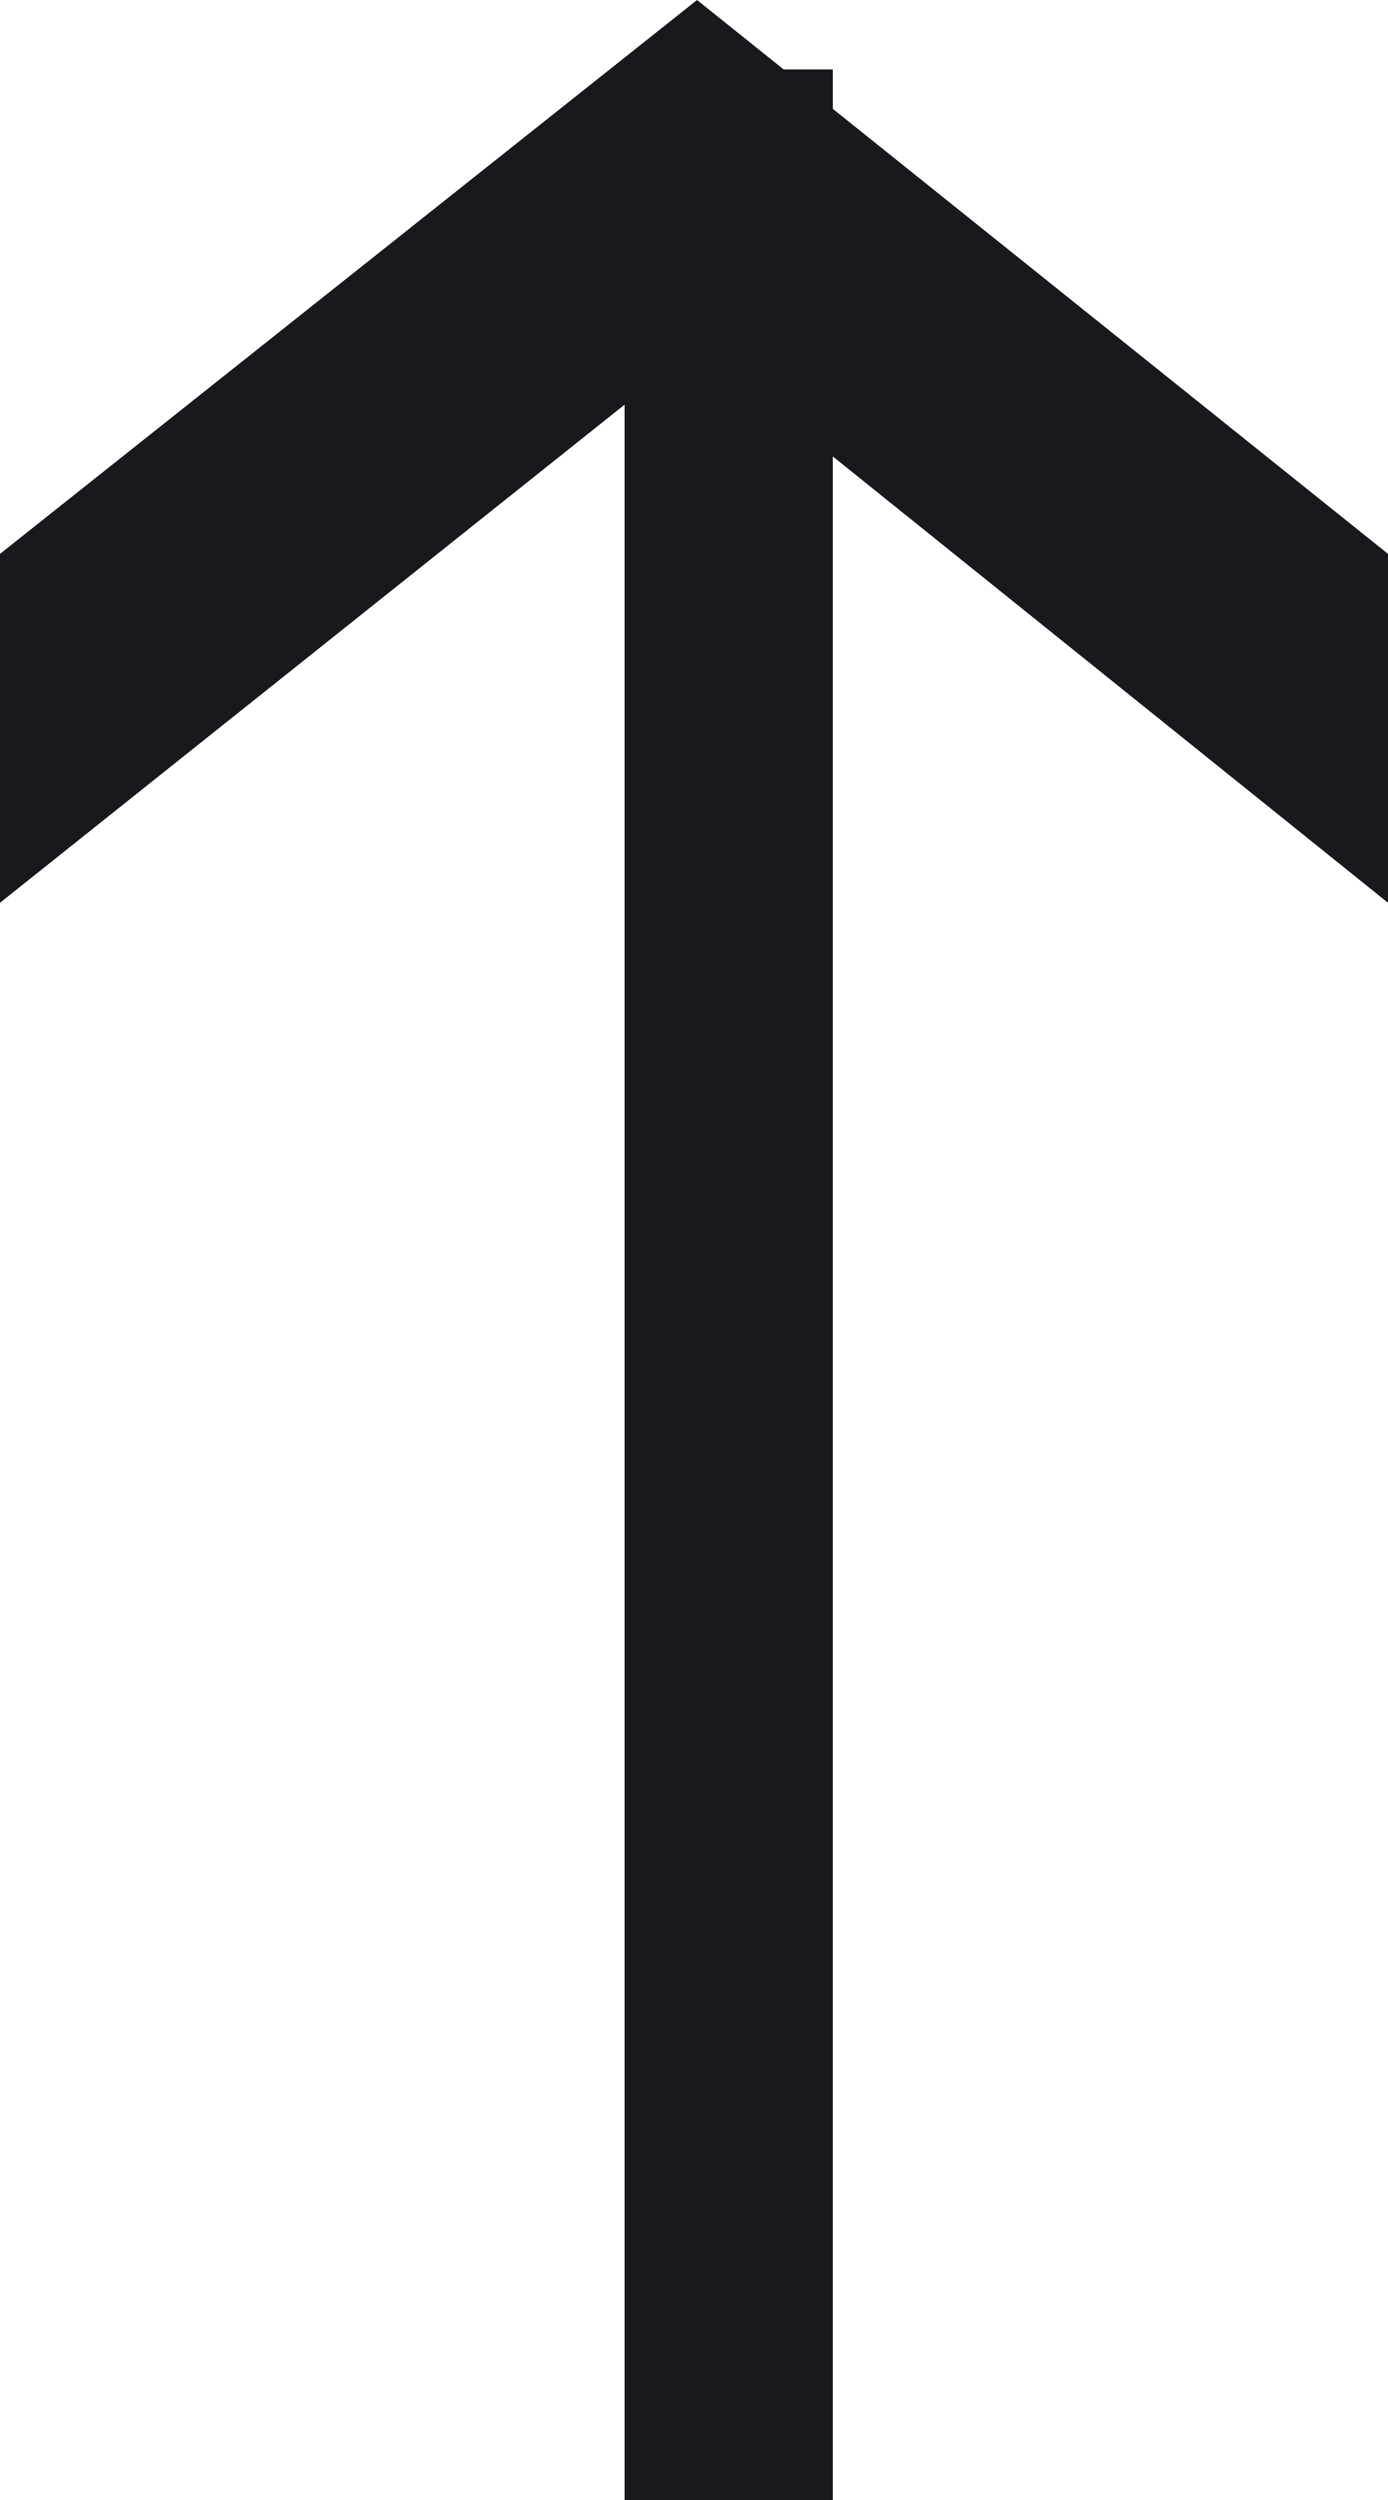 <svg xmlns="http://www.w3.org/2000/svg" width="20" height="36" viewBox="0 0 20 36">
  <g fill="#1A171D" fill-rule="evenodd">
    <polygon points="9 1 9 36 12 36 12 1"/>
    <polygon points="20 7.976 10.044 0 0 7.976 0 13 10.04 4.998 20 13"/>
  </g>
</svg>
